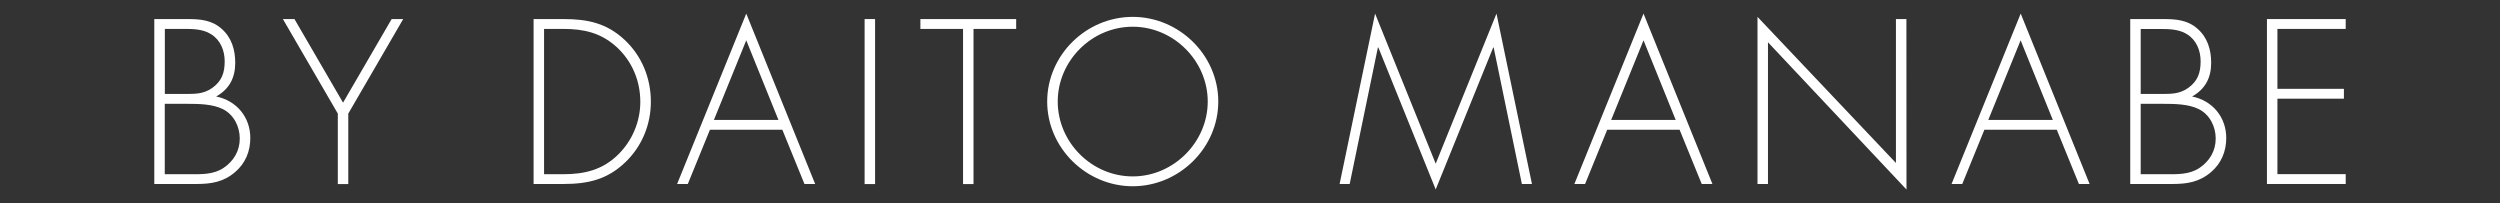 <?xml version="1.0" encoding="utf-8"?>
<!-- Generator: Adobe Illustrator 19.1.0, SVG Export Plug-In . SVG Version: 6.00 Build 0)  -->
<!DOCTYPE svg PUBLIC "-//W3C//DTD SVG 1.1//EN" "http://www.w3.org/Graphics/SVG/1.1/DTD/svg11.dtd">
<svg version="1.1" xmlns="http://www.w3.org/2000/svg" xmlns:xlink="http://www.w3.org/1999/xlink" x="0px" y="0px"
	 viewBox="-319 268 320 26" enable-background="new -319 268 320 26" xml:space="preserve">
<rect x="-319" y="268" width="320" height="26" fill="#333333" stroke="none"/>
<path fill="#FFFFFF" d="M-299.25,291.56v-21.12h4.23c1.6,0,3.11,0.11,4.37,1.23c1.29,1.12,1.76,2.69,1.76,4.37
	c0,1.93-0.76,3.36-2.44,4.31c2.6,0.53,4.37,2.63,4.37,5.32c0,1.71-0.64,3.25-1.96,4.37c-1.48,1.26-3.05,1.51-4.93,1.51h-5.4V291.56z
	 M-297.91,280.02h2.32c1.43,0,2.58,0.08,3.78-0.78c1.2-0.87,1.57-1.93,1.57-3.39c0-1.37-0.53-2.72-1.74-3.47
	c-1.05-0.68-2.37-0.68-3.6-0.68h-2.32v8.32H-297.91z M-297.91,290.3h3.22c1.48,0,3.02,0.06,4.31-0.81s2.07-2.18,2.07-3.75
	c0-1.54-0.76-3.08-2.18-3.78c-1.29-0.64-3.05-0.67-4.45-0.67h-2.97C-297.91,281.29-297.91,290.3-297.91,290.3z"/>
<path fill="#FFFFFF" d="M-282.79,270.44h1.48l6.22,10.7l6.22-10.7h1.48l-7.03,12.1v9.02h-1.34v-9.02L-282.79,270.44z"/>
<path fill="#FFFFFF" d="M-250.7,270.44h3.81c3.08,0,5.52,0.5,7.84,2.66c2.21,2.07,3.36,4.9,3.36,7.92c0,2.91-1.12,5.68-3.25,7.73
	c-2.32,2.24-4.82,2.8-7.95,2.8h-3.81V270.44z M-246.92,290.3c2.77,0,5.07-0.56,7.08-2.55c1.79-1.79,2.8-4.2,2.8-6.72
	c0-2.69-1.06-5.21-3.05-7.03c-2.02-1.82-4.2-2.3-6.83-2.3h-2.44v18.6H-246.92z"/>
<path fill="#FFFFFF" d="M-228.13,284.61l-2.83,6.94h-1.37l8.85-21.81l8.82,21.81h-1.37l-2.83-6.94H-228.13z M-223.48,273.16
	l-4.14,10.19h8.26L-223.48,273.16z"/>
<path fill="#FFFFFF" d="M-206.99,291.56h-1.34v-21.12h1.34V291.56z"/>
<path fill="#FFFFFF" d="M-194.39,291.56h-1.34V271.7h-5.46v-1.26h12.26v1.26h-5.46C-194.39,271.7-194.39,291.56-194.39,291.56z"/>
<path fill="#FFFFFF" d="M-163.06,281c0,5.94-5.01,10.84-10.95,10.84s-10.95-4.9-10.95-10.84s4.98-10.84,10.95-10.84
	C-168.07,270.16-163.06,275.06-163.06,281z M-183.61,281c0,5.21,4.34,9.58,9.6,9.58c5.24,0,9.6-4.4,9.6-9.58
	c0-5.21-4.37-9.58-9.6-9.58C-179.27,271.42-183.61,275.79-183.61,281z"/>
<path fill="#FFFFFF" d="M-127.81,274.08h-0.06l-7.36,18.17l-7.34-18.17h-0.06l-3.61,17.47h-1.29l4.54-21.81l7.76,19.21l7.78-19.21
	l4.54,21.81h-1.29L-127.81,274.08z"/>
<path fill="#FFFFFF" d="M-113.28,284.61l-2.83,6.94h-1.37l8.85-21.81l8.82,21.81h-1.37l-2.83-6.94H-113.28z M-108.63,273.16
	l-4.14,10.19h8.26L-108.63,273.16z"/>
<path fill="#FFFFFF" d="M-74.97,292.26l-17.73-18.85v18.14h-1.34v-21.39l17.72,18.7v-18.42h1.34L-74.97,292.26L-74.97,292.26z"/>
<path fill="#FFFFFF" d="M-65,284.61l-2.83,6.94h-1.37l8.85-21.81l8.82,21.81h-1.37l-2.83-6.94H-65z M-60.36,273.16l-4.14,10.19h8.26
	L-60.36,273.16z"/>
<path fill="#FFFFFF" d="M-46.33,291.56v-21.12h4.23c1.6,0,3.11,0.11,4.37,1.23c1.29,1.12,1.76,2.69,1.76,4.37
	c0,1.93-0.76,3.36-2.44,4.31c2.6,0.53,4.37,2.63,4.37,5.32c0,1.71-0.64,3.25-1.96,4.37c-1.48,1.26-3.05,1.51-4.93,1.51h-5.4V291.56z
	 M-44.99,280.02h2.32c1.43,0,2.58,0.08,3.78-0.78c1.2-0.87,1.57-1.93,1.57-3.39c0-1.37-0.53-2.72-1.74-3.47
	c-1.06-0.67-2.38-0.67-3.61-0.67h-2.32L-44.99,280.02L-44.99,280.02z M-44.99,290.3h3.22c1.48,0,3.02,0.06,4.31-0.81
	s2.07-2.18,2.07-3.75c0-1.54-0.76-3.08-2.18-3.78c-1.29-0.64-3.05-0.67-4.45-0.67h-2.97V290.3z"/>
<path fill="#FFFFFF" d="M-27.49,271.7v7.67h8.51v1.26h-8.51v9.66h8.74v1.26h-10.08v-21.11h10.08v1.26H-27.49z"/>
</svg>
